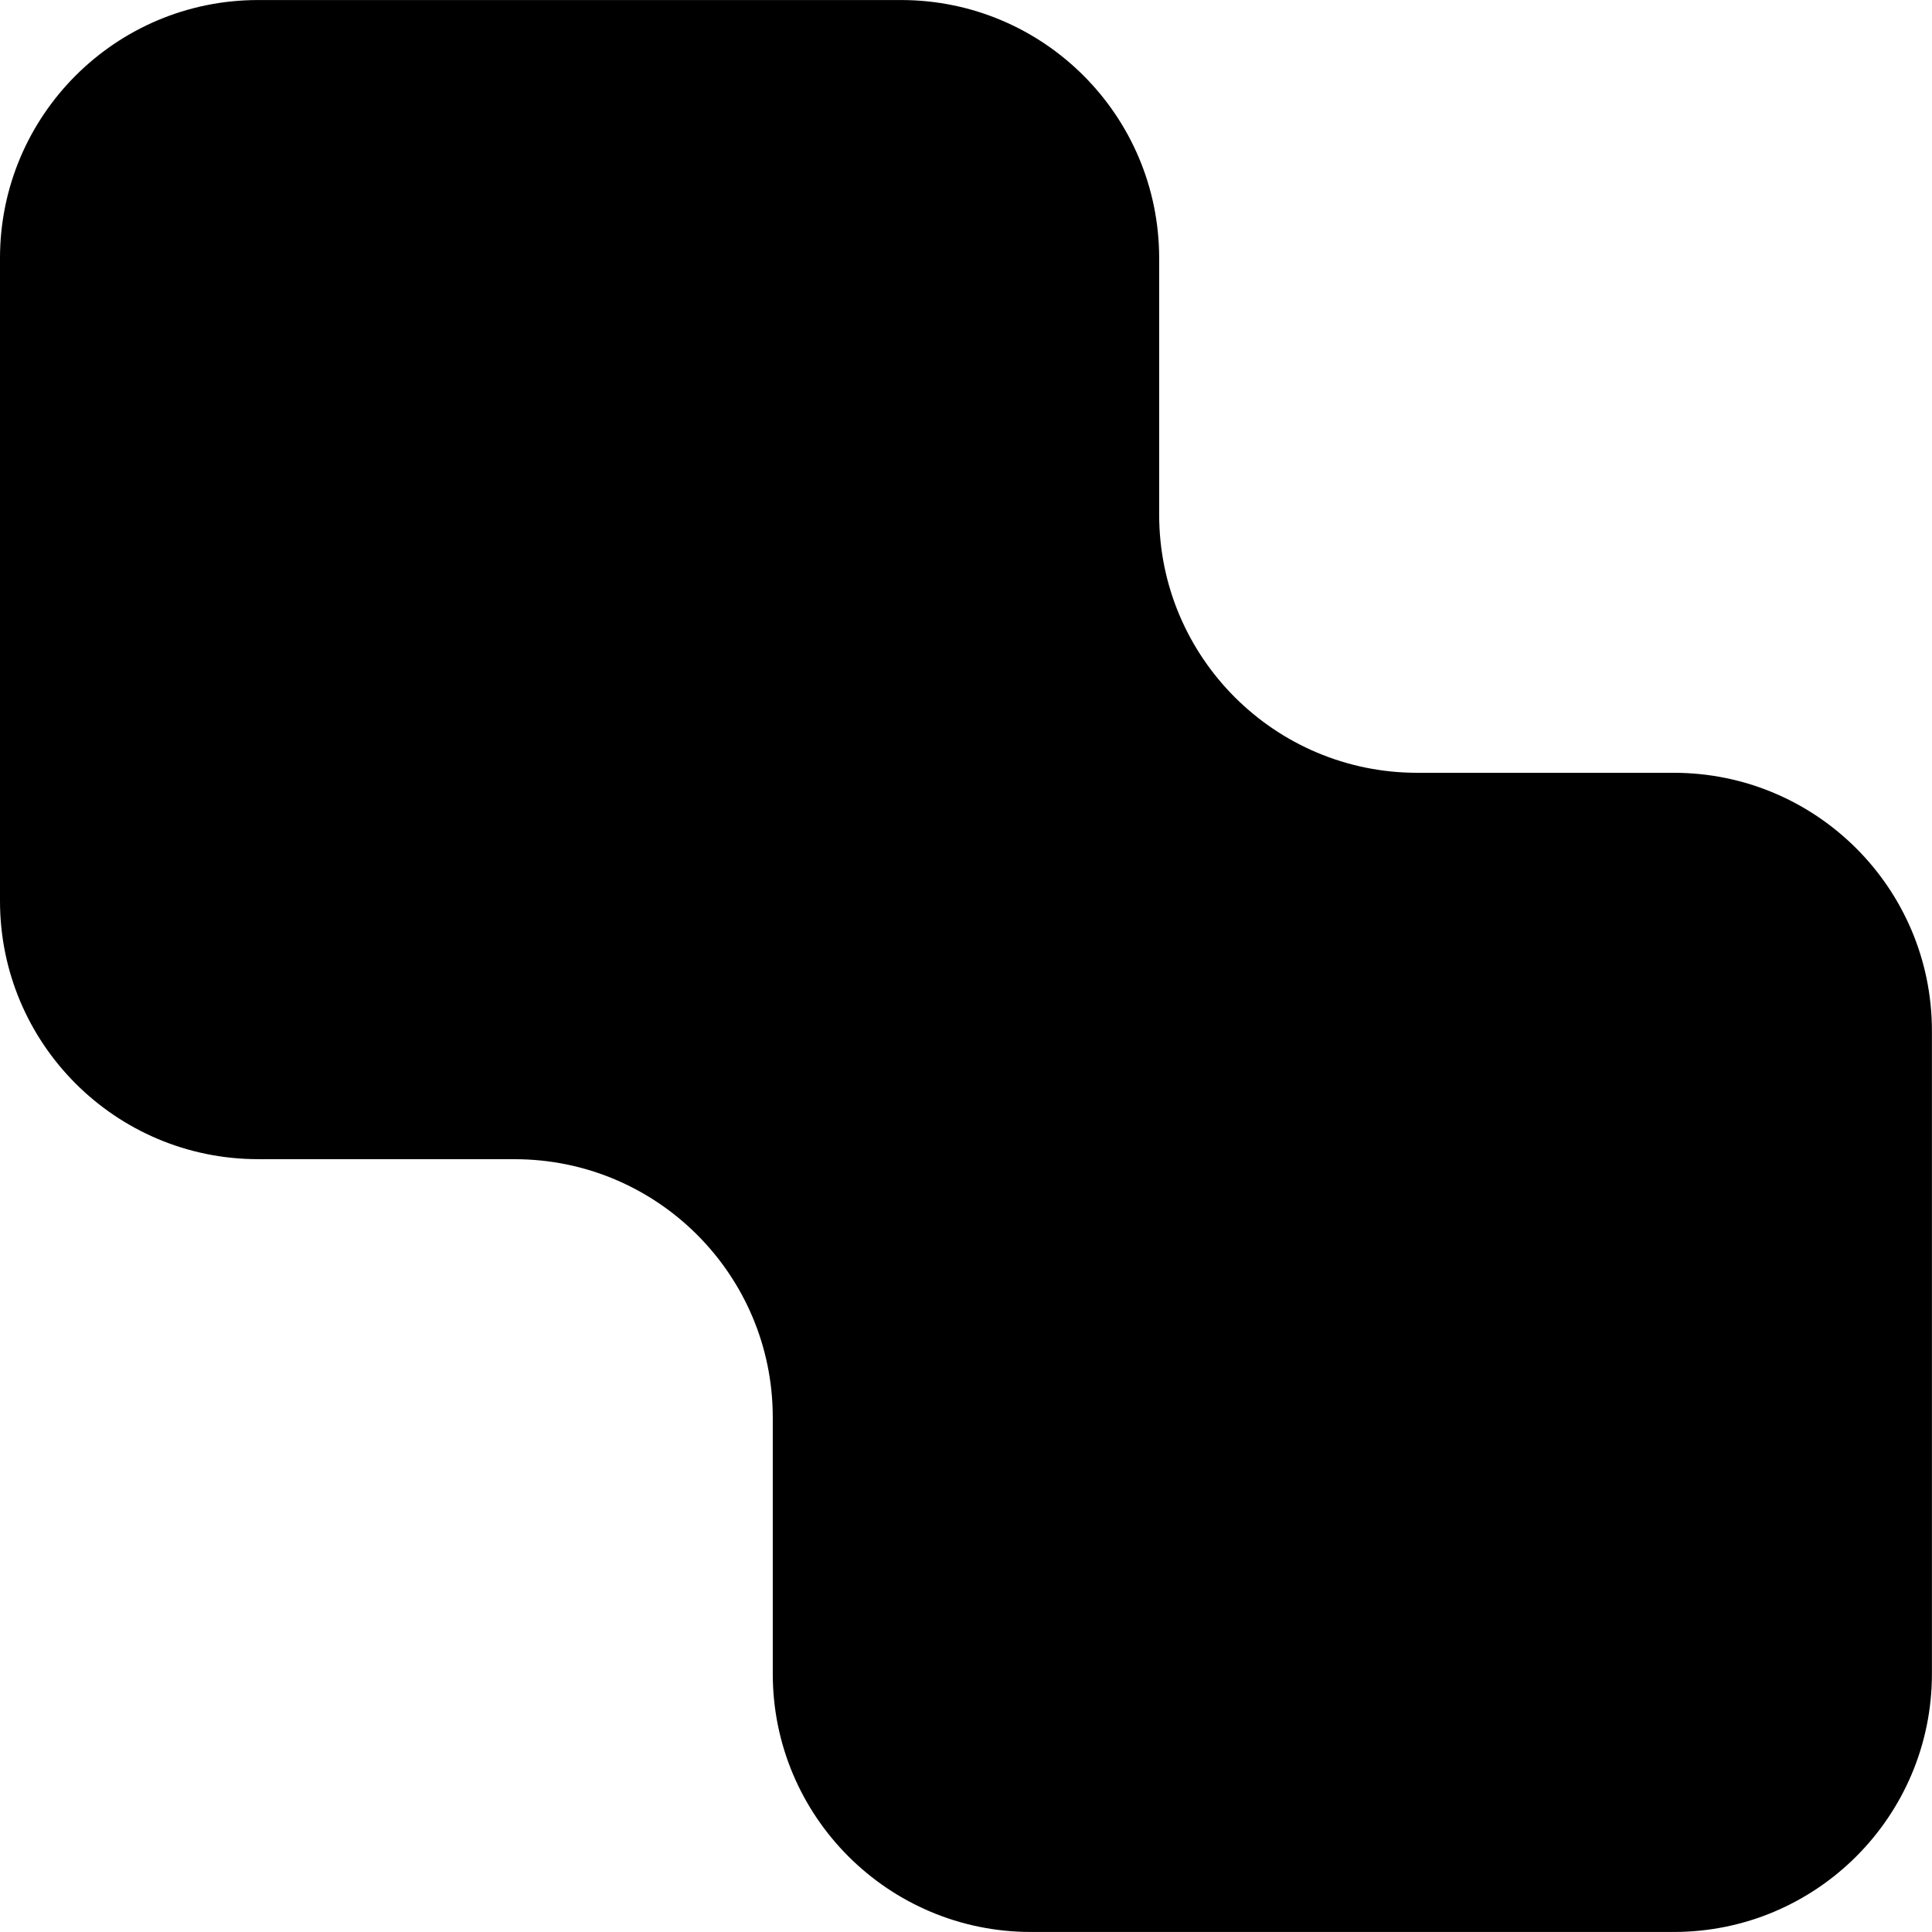 <?xml version="1.0" encoding="UTF-8"?><svg id="Layer_1" xmlns="http://www.w3.org/2000/svg" viewBox="0 0 50 50"><path d="m6.681,30h6.637c3.69,0,6.681,2.991,6.681,6.681v6.637c0,3.69,2.991,6.681,6.681,6.681h16.637c3.69,0,6.681-2.991,6.681-6.681v-16.637c0-3.69-2.991-6.681-6.681-6.681h-6.637c-3.69,0-6.681-2.991-6.681-6.681v-6.637c0-3.69-2.991-6.681-6.681-6.681H6.681C2.991,0,0,2.991,0,6.681v16.637c0,3.69,2.991,6.681,6.681,6.681Z"/></svg>